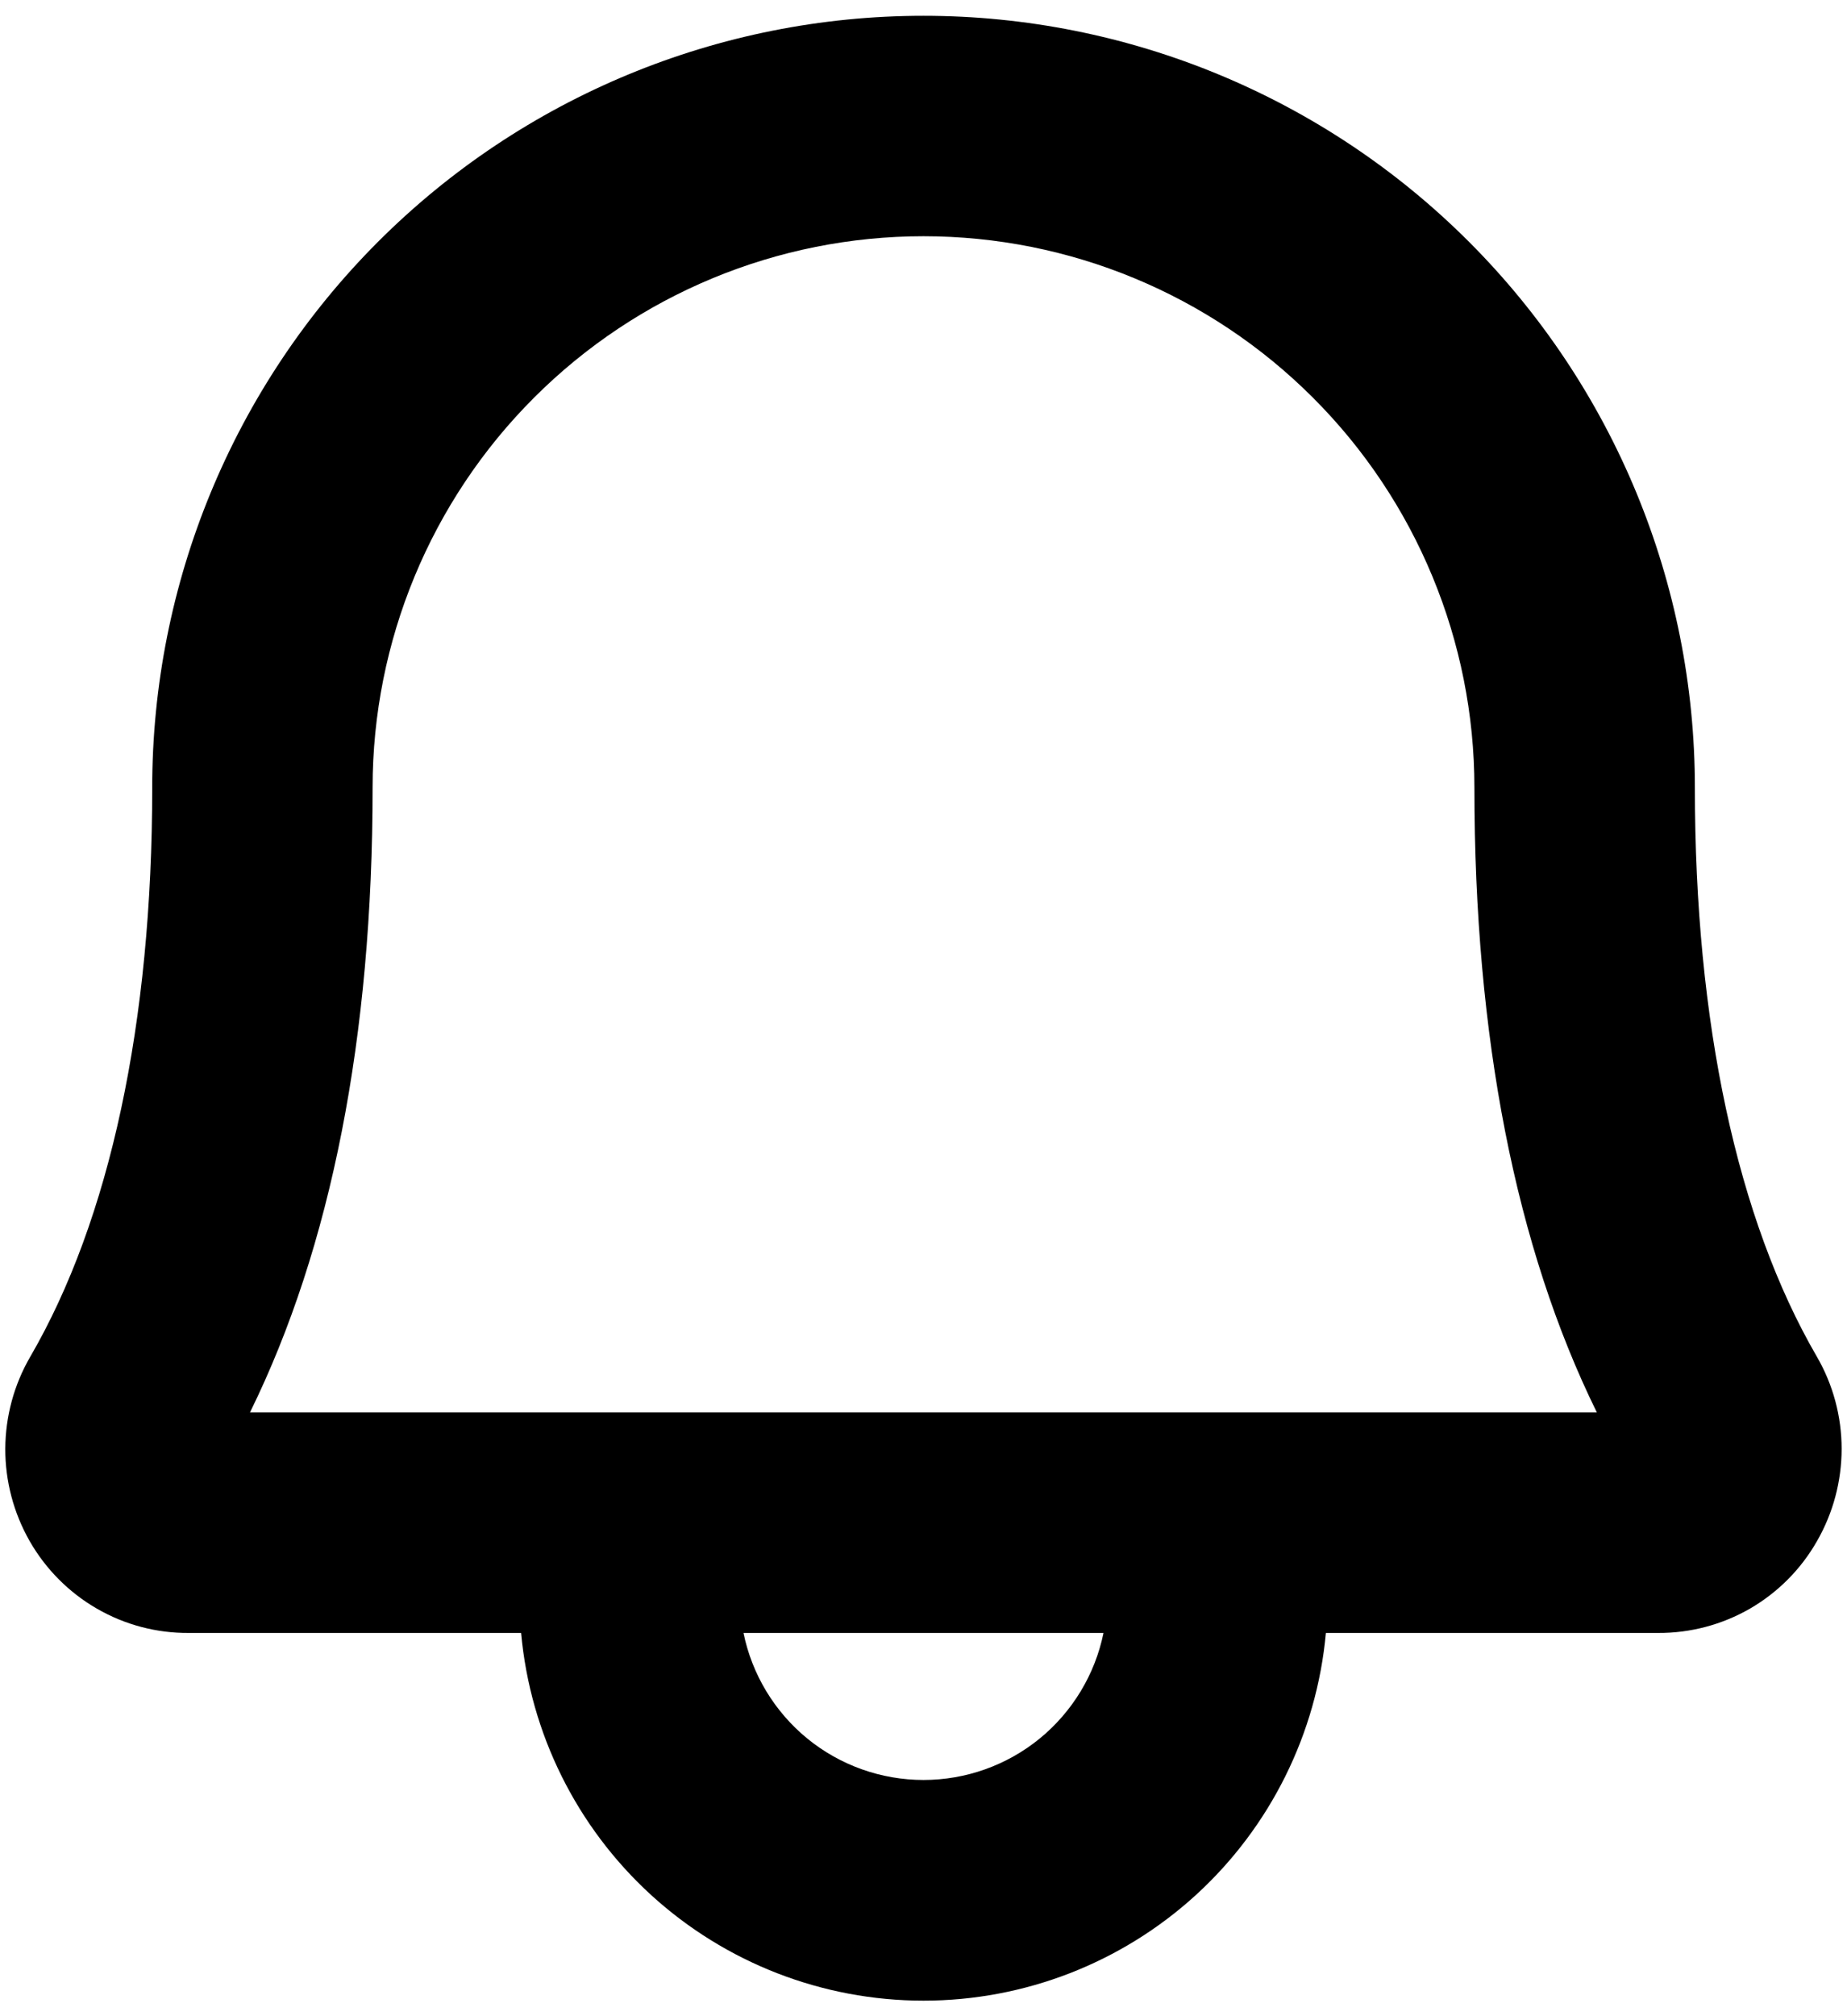 <svg width="22" height="24" viewBox="0 0 22 24" fill="none" xmlns="http://www.w3.org/2000/svg">
<path d="M21.641 16.149C20.692 14.516 20.188 12.172 20.188 9.375C20.188 6.938 19.22 4.601 17.497 2.878C15.774 1.155 13.437 0.188 11 0.188C8.563 0.188 6.226 1.155 4.503 2.878C2.78 4.601 1.813 6.938 1.813 9.375C1.813 12.173 1.31 14.516 0.361 16.149C0.167 16.482 0.065 16.86 0.063 17.245C0.062 17.631 0.162 18.009 0.353 18.344C0.544 18.678 0.82 18.956 1.153 19.148C1.486 19.341 1.865 19.441 2.25 19.438H6.207C6.316 20.634 6.868 21.746 7.754 22.556C8.641 23.366 9.799 23.815 11 23.815C12.201 23.815 13.359 23.366 14.246 22.556C15.132 21.746 15.684 20.634 15.793 19.438H19.75C20.134 19.44 20.512 19.34 20.845 19.148C21.178 18.955 21.453 18.678 21.643 18.344C21.835 18.01 21.936 17.631 21.936 17.246C21.936 16.861 21.834 16.482 21.641 16.149ZM11 21.188C10.496 21.188 10.007 21.014 9.616 20.695C9.226 20.376 8.957 19.932 8.856 19.438H13.144C13.043 19.932 12.774 20.376 12.384 20.695C11.993 21.014 11.504 21.188 11 21.188ZM2.978 16.812C3.946 14.844 4.438 12.343 4.438 9.375C4.438 7.635 5.129 5.965 6.36 4.735C7.59 3.504 9.26 2.812 11 2.812C12.741 2.812 14.41 3.504 15.64 4.735C16.871 5.965 17.562 7.635 17.562 9.375C17.562 12.342 18.052 14.844 19.02 16.812H2.978Z" fill="black"/>
</svg>
